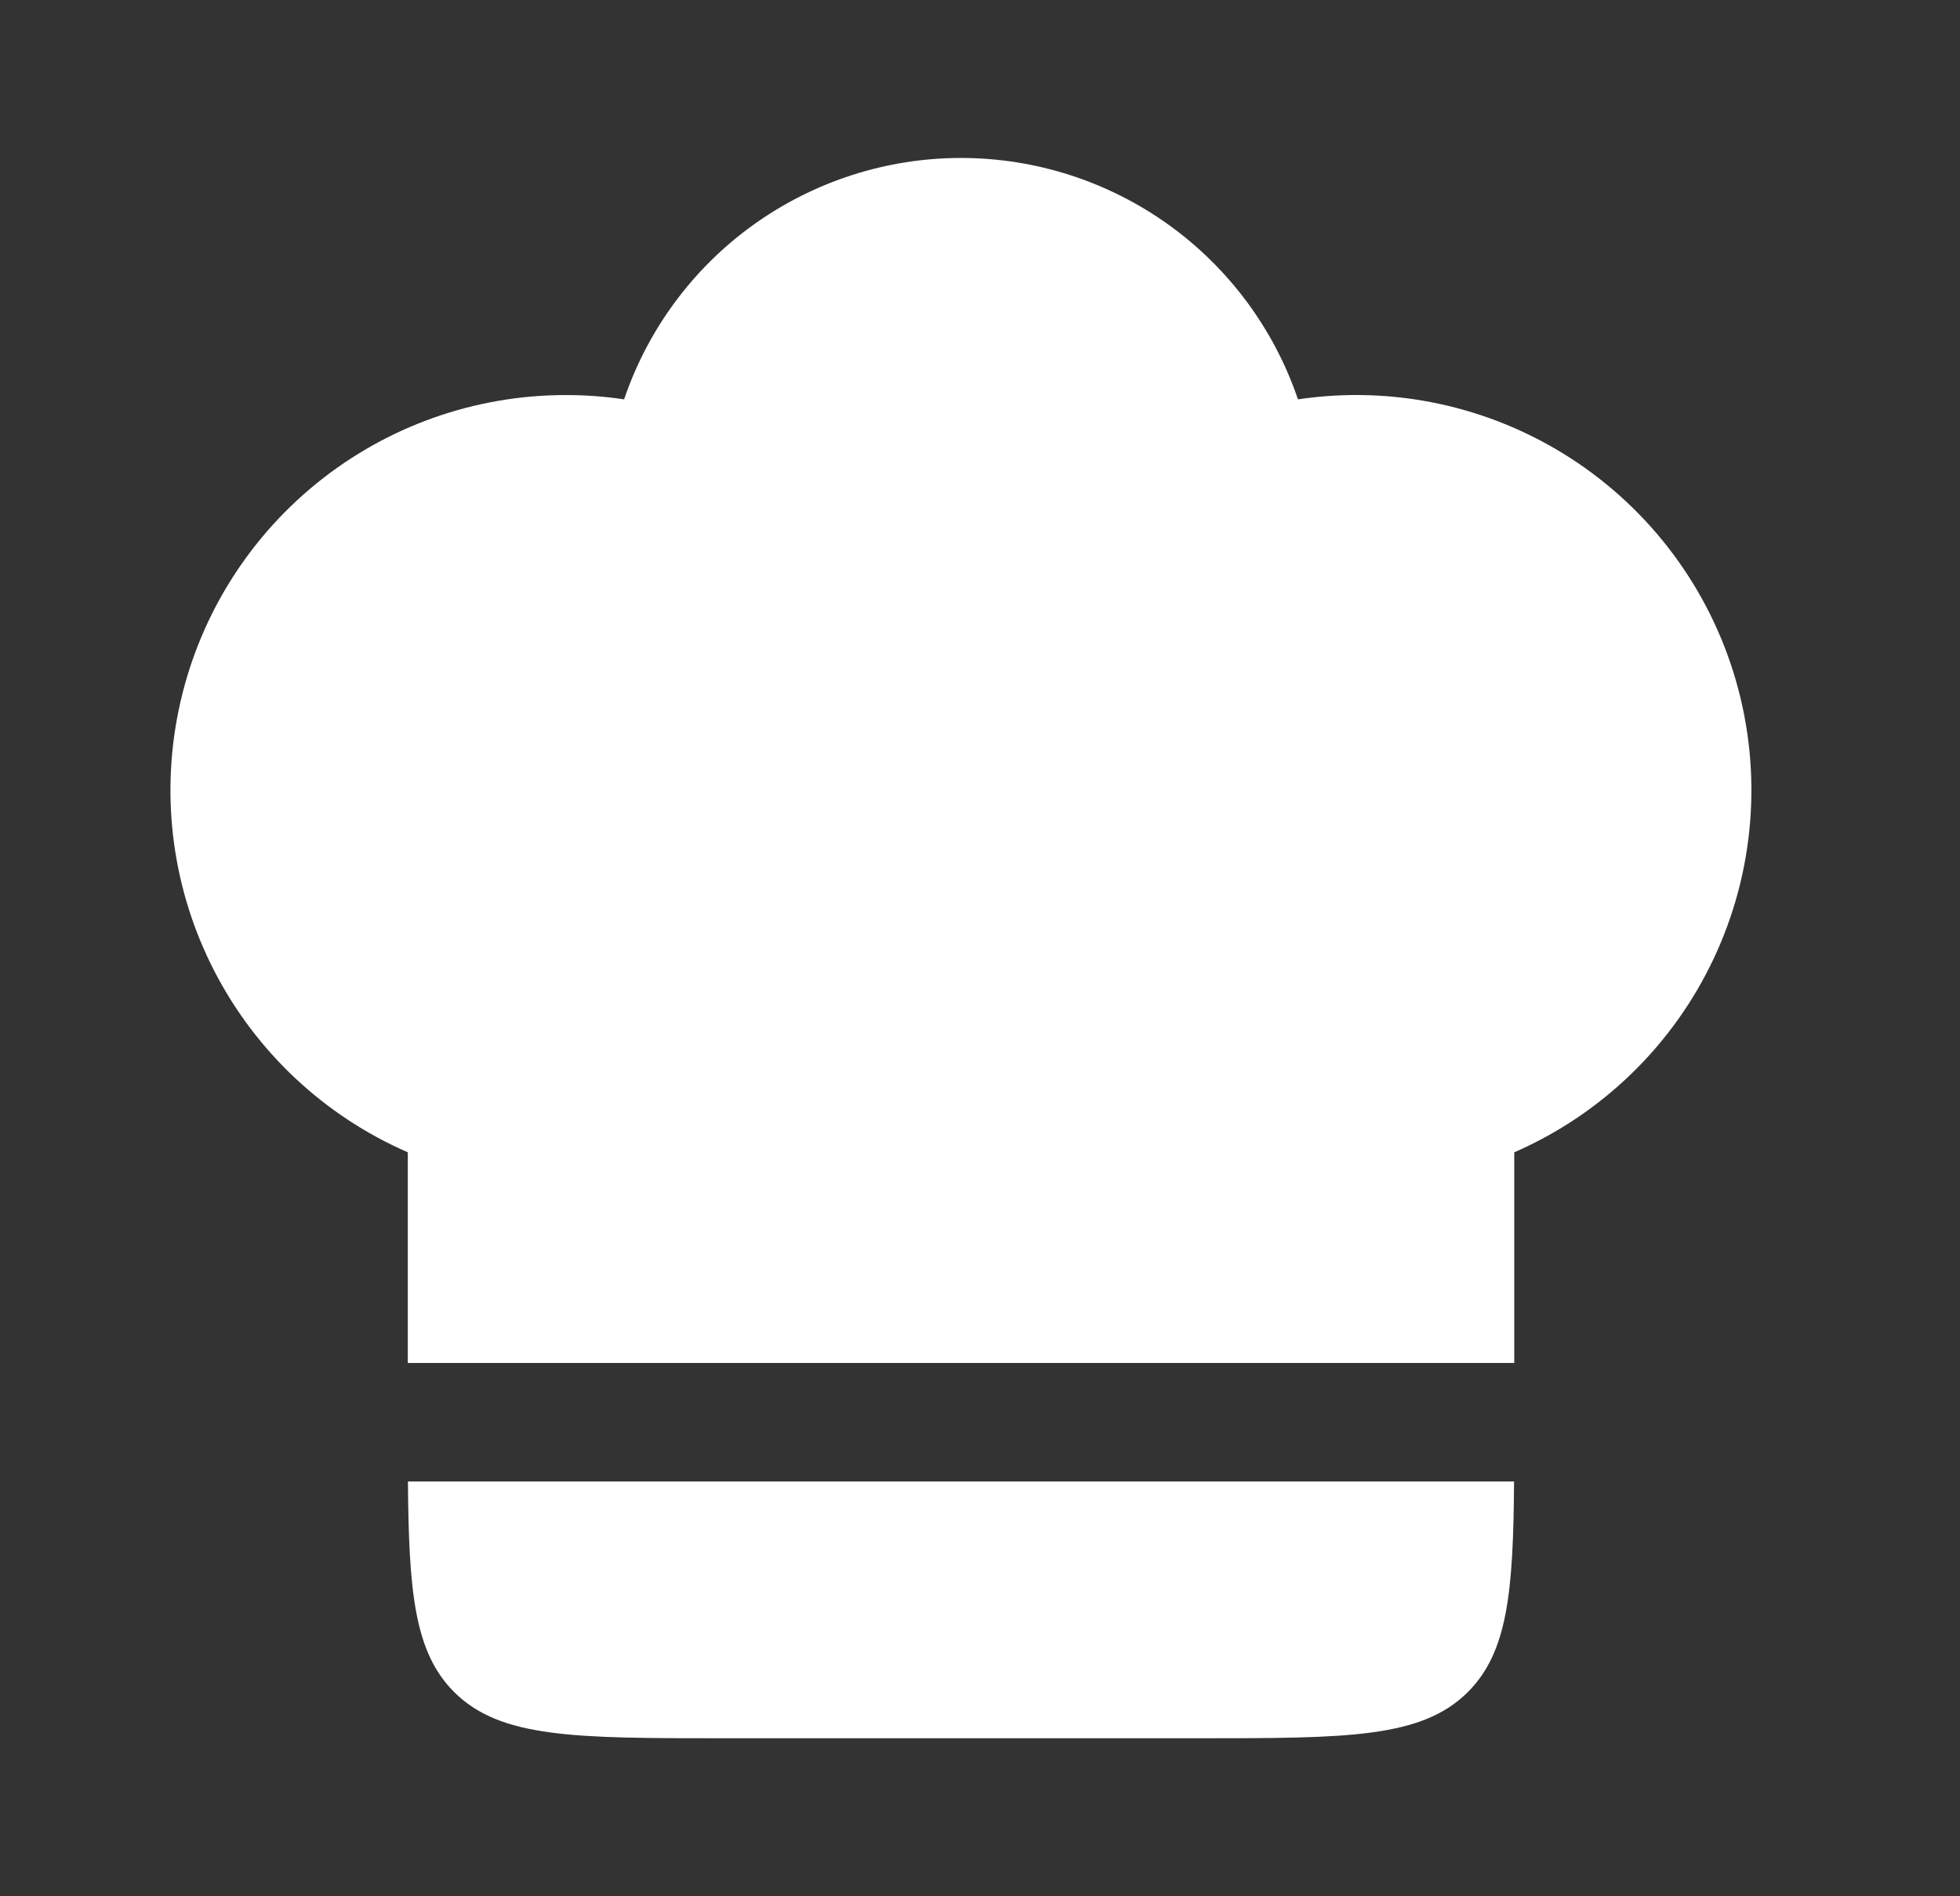 <svg width="31" height="30" viewBox="0 0 31 30" fill="none" xmlns="http://www.w3.org/2000/svg">
<rect x="0" y="0" width="31" height="30" fill="#333333" stroke="none"/>
<path d="M8.95 6.25C7.513 6.249 6.12 6.743 5.005 7.649C3.89 8.555 3.121 9.817 2.828 11.223C2.534 12.63 2.734 14.094 3.394 15.37C4.054 16.646 5.133 17.656 6.45 18.23V21.563H23.95V18.23C25.339 17.624 26.461 16.534 27.106 15.162C27.751 13.791 27.876 12.232 27.458 10.775C27.04 9.318 26.106 8.063 24.832 7.243C23.557 6.423 22.028 6.094 20.529 6.318C20.151 5.204 19.433 4.237 18.478 3.552C17.522 2.868 16.376 2.499 15.2 2.499C14.024 2.499 12.878 2.868 11.922 3.552C10.966 4.237 10.249 5.204 9.871 6.318C9.566 6.272 9.258 6.25 8.95 6.25ZM23.947 23.438H6.452C6.465 25.184 6.554 26.14 7.182 26.768C7.915 27.5 9.092 27.5 11.45 27.5H18.95C21.307 27.5 22.485 27.5 23.217 26.768C23.846 26.14 23.935 25.184 23.947 23.438Z" fill="white"/>
</svg>
